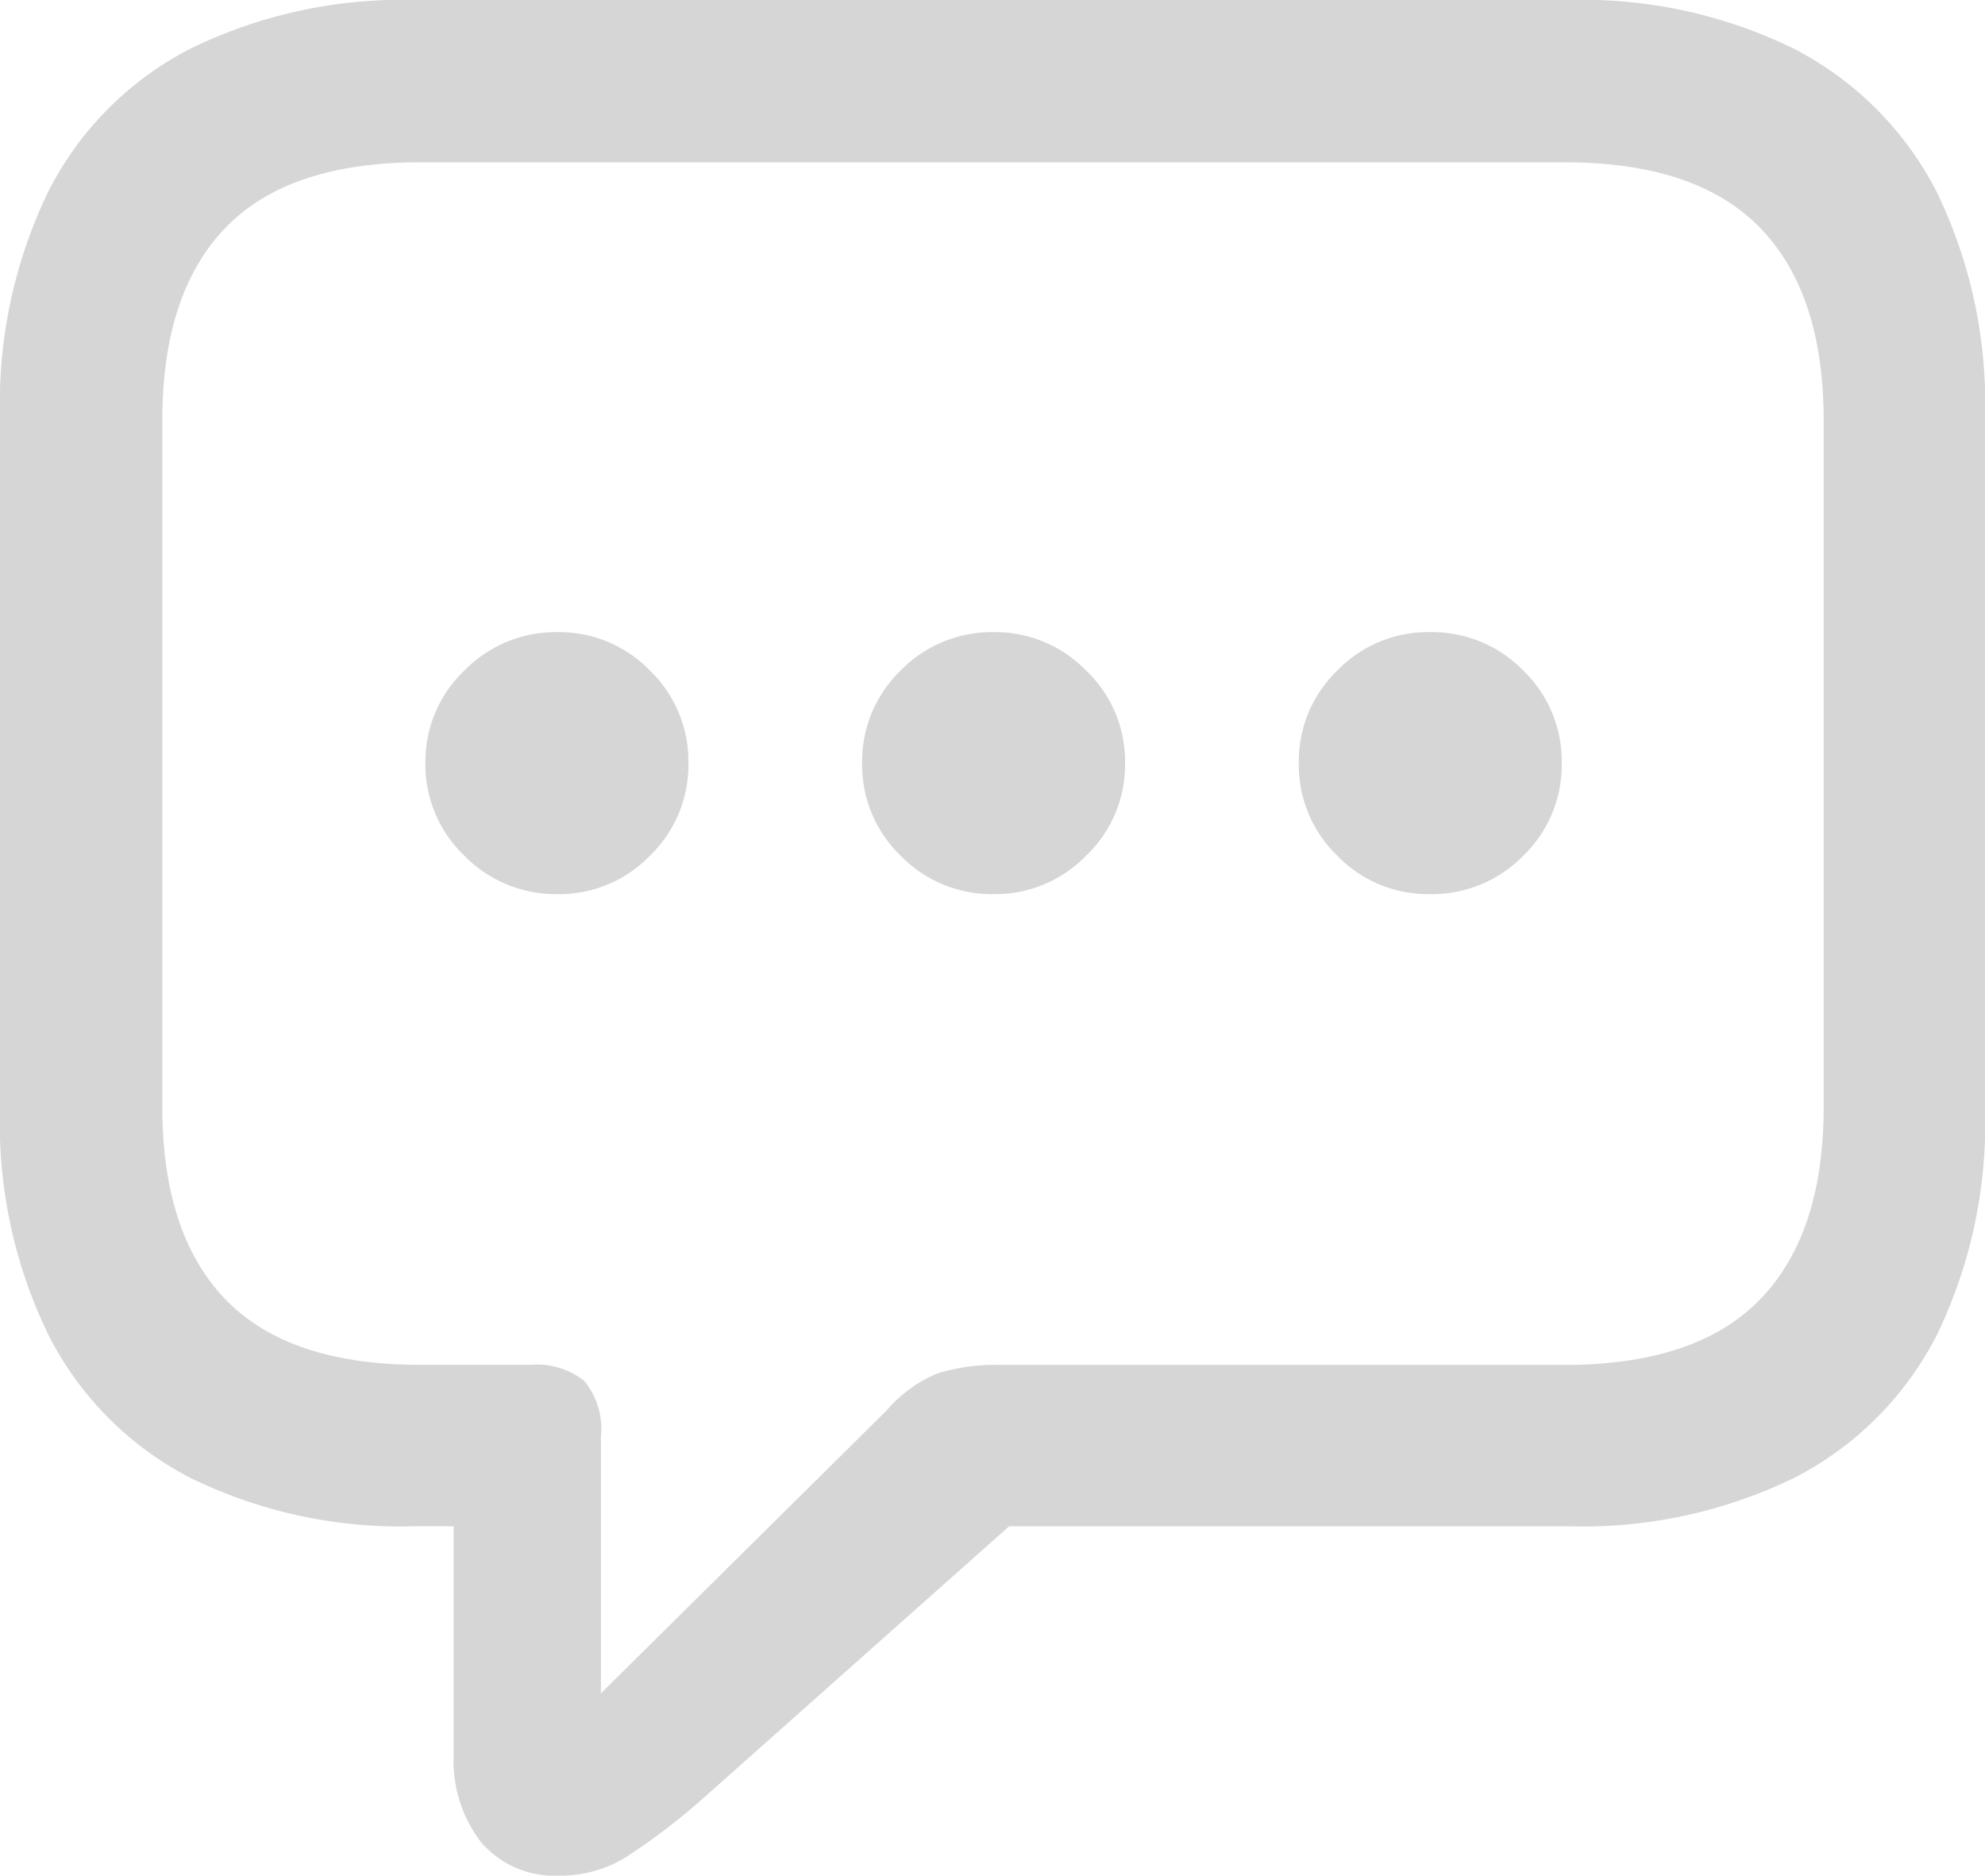 <svg xmlns="http://www.w3.org/2000/svg" width="68.407" height="64.645" viewBox="0 0 68.407 64.645"><path d="M27.186,11.908a4.235,4.235,0,0,0,2.274-.638,22.426,22.426,0,0,0,2.568-1.947L42.66-.131H61.929a16.637,16.637,0,0,0,7.819-1.685,11.293,11.293,0,0,0,4.875-4.891,16.7,16.7,0,0,0,1.668-7.786V-38.342a16.7,16.7,0,0,0-1.668-7.786,11.388,11.388,0,0,0-4.875-4.907,16.5,16.5,0,0,0-7.819-1.7H22.246a16.637,16.637,0,0,0-7.819,1.685,11.273,11.273,0,0,0-4.875,4.907,16.8,16.8,0,0,0-1.668,7.8v23.849a16.66,16.66,0,0,0,1.685,7.8A11.293,11.293,0,0,0,14.444-1.8a16.44,16.44,0,0,0,7.7,1.668h1.374V7.721a4.617,4.617,0,0,0,.949,3.042A3.327,3.327,0,0,0,27.186,11.908Zm1.407-6.281V-3.239a2.58,2.58,0,0,0-.573-1.9,2.638,2.638,0,0,0-1.881-.556H22.377q-4.547,0-6.723-2.257t-2.176-6.641V-38.244q0-4.384,2.176-6.641t6.723-2.257H61.8q4.547,0,6.739,2.257t2.192,6.641v23.653q0,4.384-2.192,6.641T61.8-5.692H42.4A6.794,6.794,0,0,0,40.19-5.4a4.637,4.637,0,0,0-1.75,1.276Zm-1.5-27.546a4.348,4.348,0,0,0,3.19-1.325,4.348,4.348,0,0,0,1.325-3.19,4.348,4.348,0,0,0-1.325-3.19,4.348,4.348,0,0,0-3.19-1.325,4.4,4.4,0,0,0-3.206,1.325,4.322,4.322,0,0,0-1.341,3.19,4.322,4.322,0,0,0,1.341,3.19A4.4,4.4,0,0,0,27.088-21.919Zm15.049,0a4.365,4.365,0,0,0,3.173-1.325,4.322,4.322,0,0,0,1.341-3.19,4.322,4.322,0,0,0-1.341-3.19,4.365,4.365,0,0,0-3.173-1.325,4.386,4.386,0,0,0-3.222,1.325,4.348,4.348,0,0,0-1.325,3.19,4.348,4.348,0,0,0,1.325,3.19A4.386,4.386,0,0,0,42.137-21.919Zm15.016,0a4.386,4.386,0,0,0,3.222-1.325,4.348,4.348,0,0,0,1.325-3.19,4.348,4.348,0,0,0-1.325-3.19,4.386,4.386,0,0,0-3.222-1.325,4.348,4.348,0,0,0-3.19,1.325,4.348,4.348,0,0,0-1.325,3.19,4.348,4.348,0,0,0,1.325,3.19A4.348,4.348,0,0,0,57.153-21.919Z" transform="translate(-7.884 52.736)" fill="#d6d6d6"/></svg>